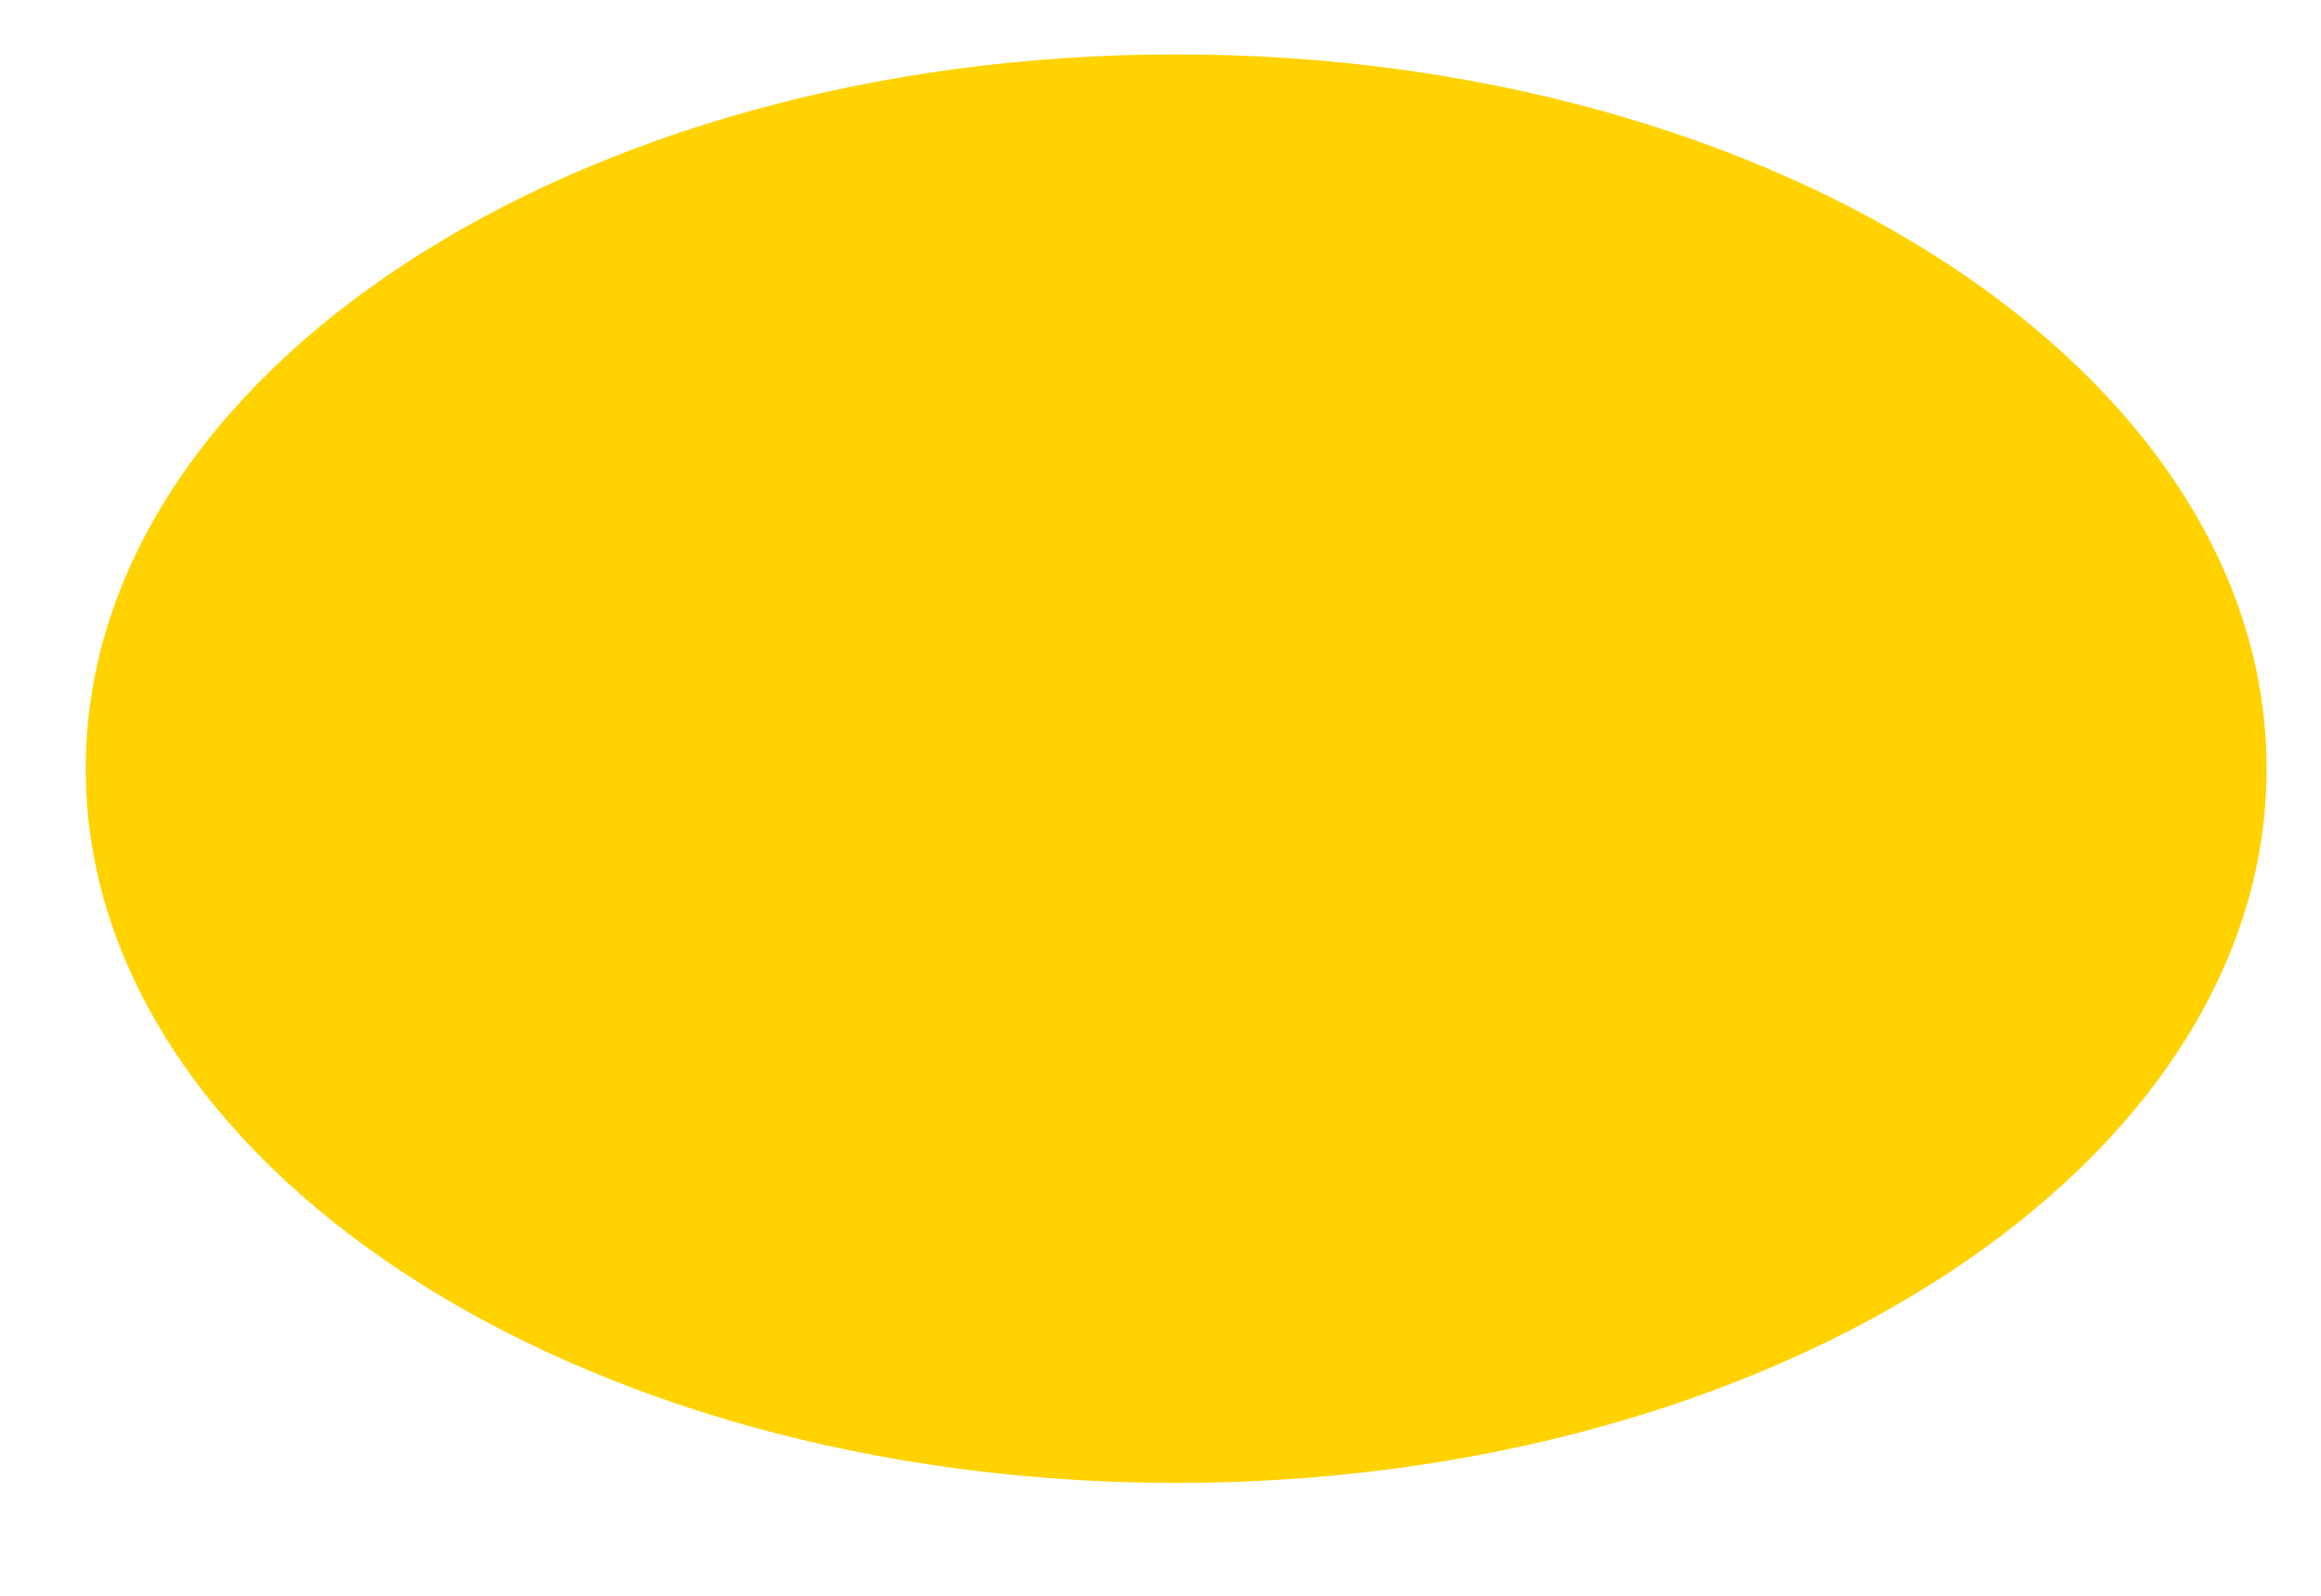 <svg width="16" height="11" viewBox="0 0 16 11" fill="none" xmlns="http://www.w3.org/2000/svg">
<path d="M8.108 10.222C12.26 10.222 15.625 8.018 15.625 5.299C15.625 2.58 12.26 0.375 8.108 0.375C3.956 0.375 0.591 2.58 0.591 5.299C0.591 8.018 3.956 10.222 8.108 10.222Z" fill="#FFD200"/>
</svg>
